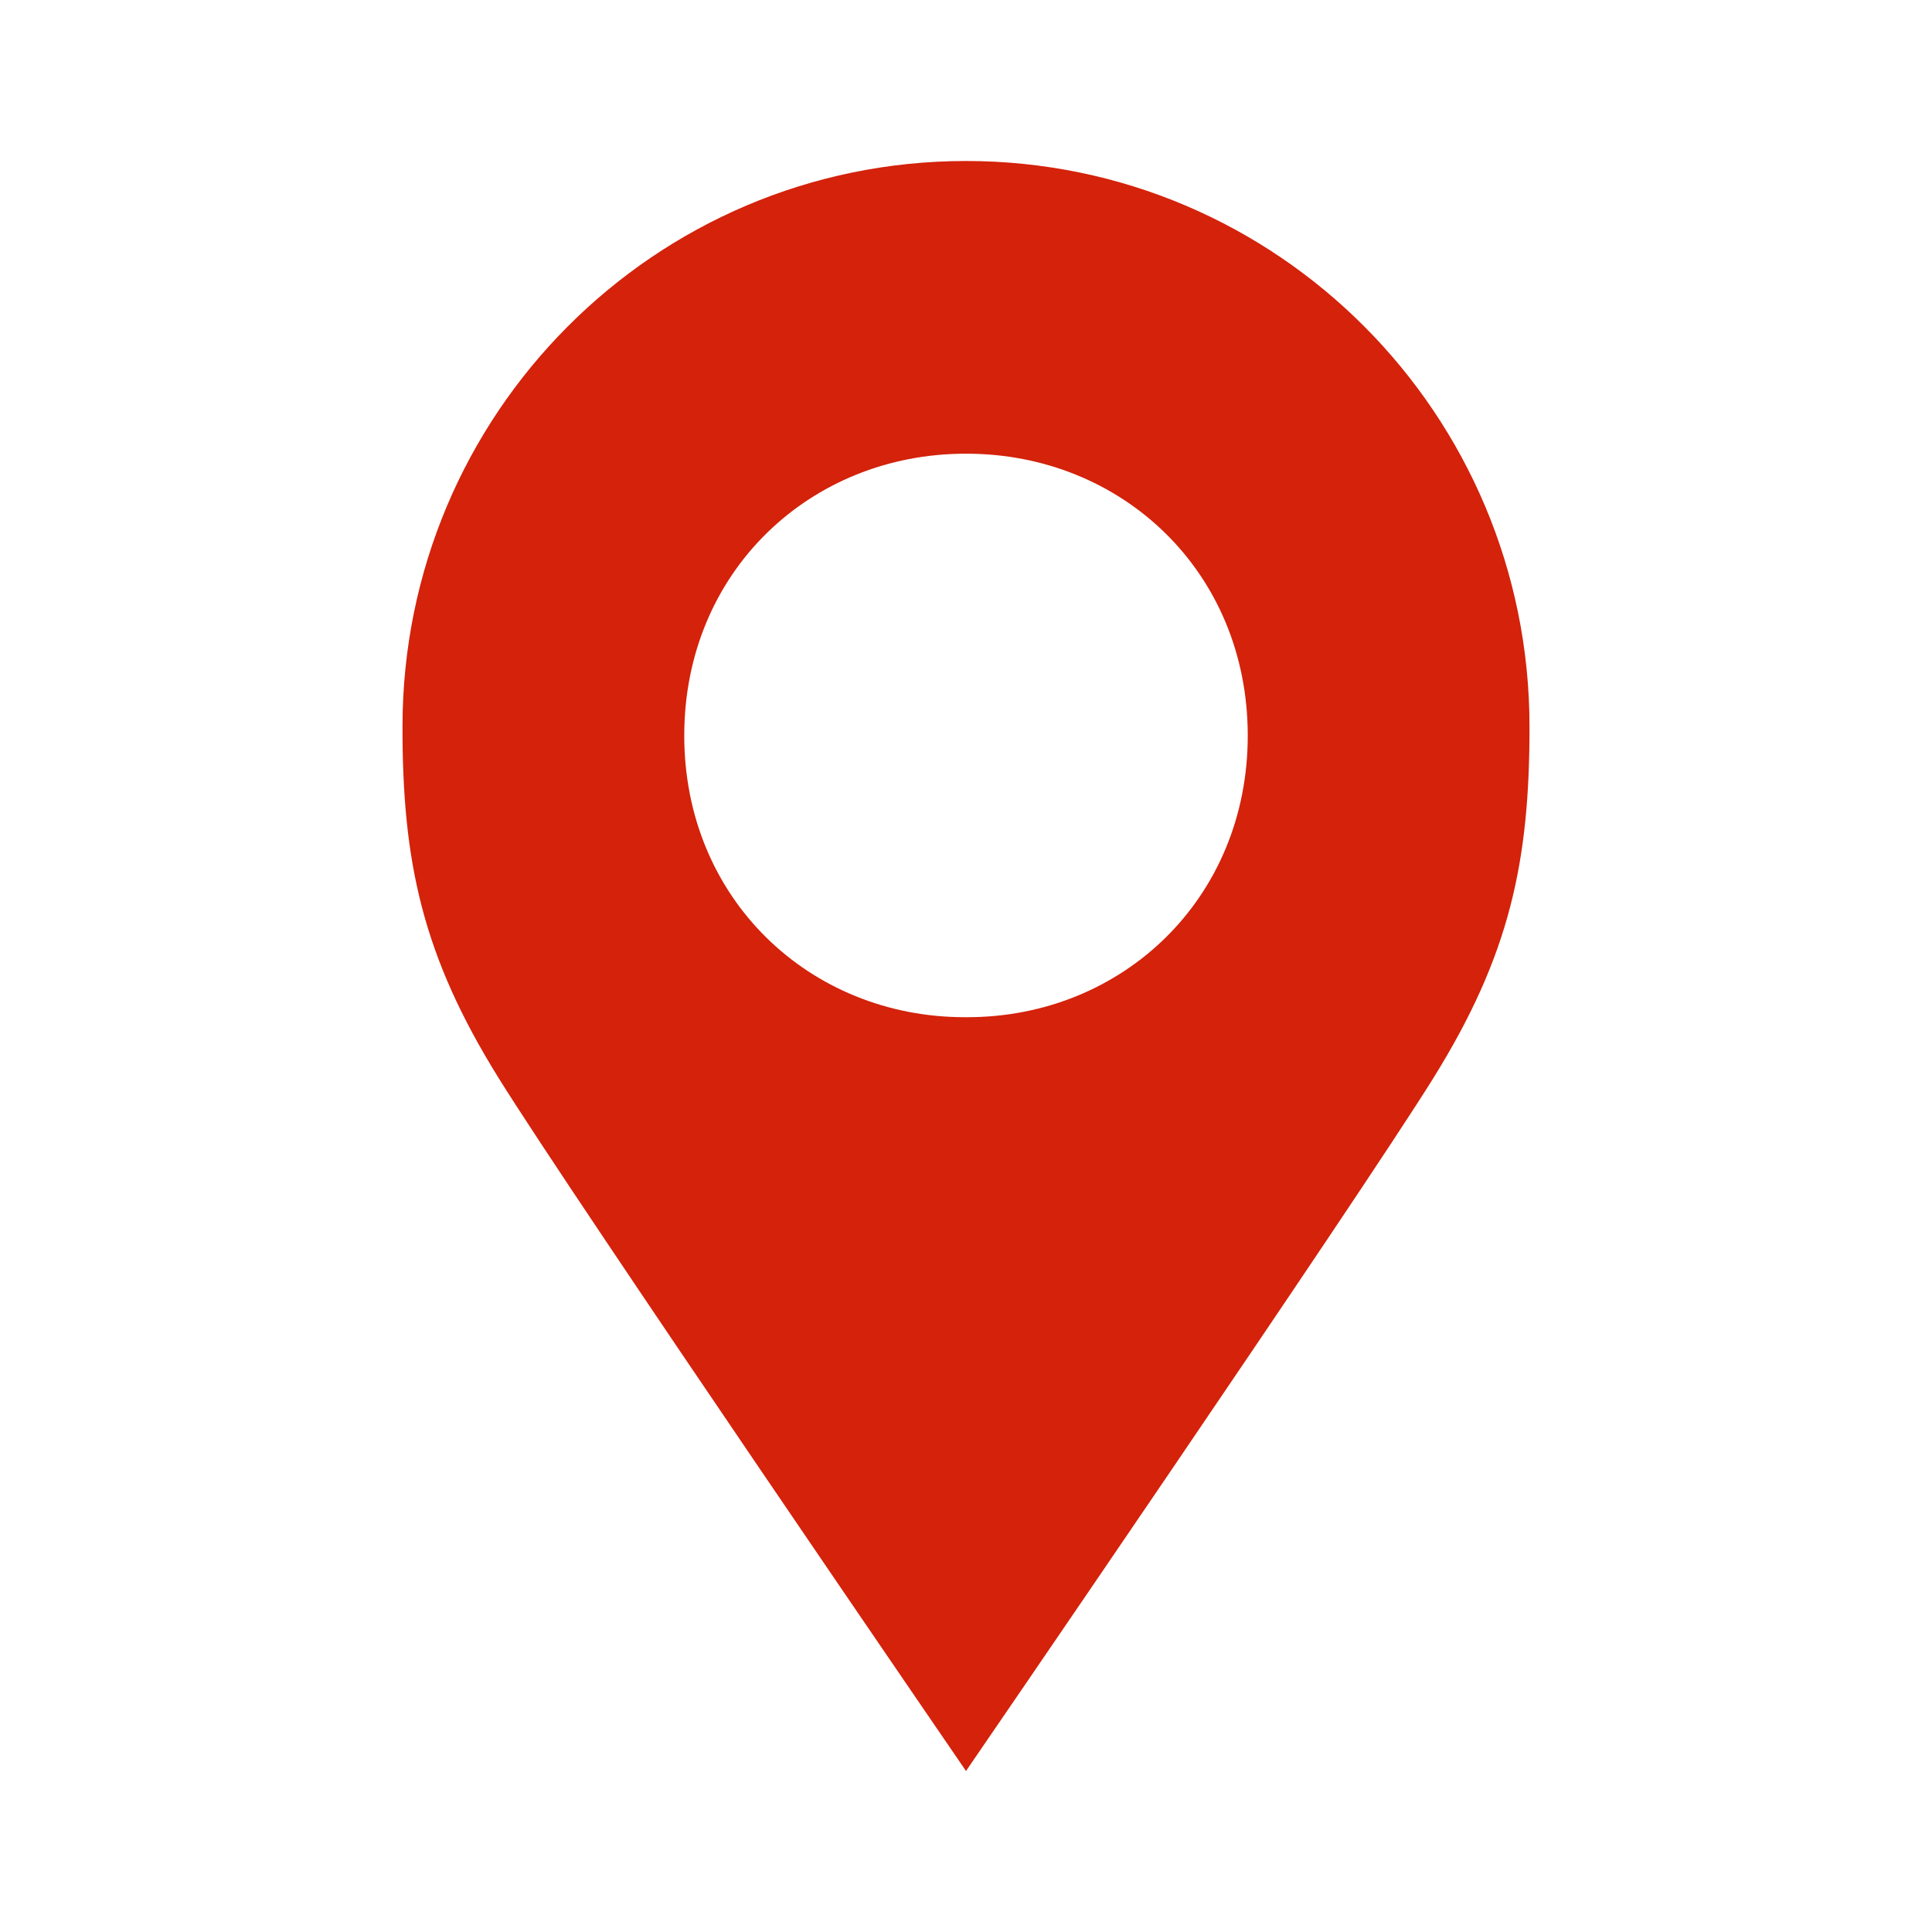 <!-- Uploaded to: SVGRepo, www.svgrepo.com, Transformed by: SVGRepo Tools -->
<svg width="800px" height="800px" viewBox="0 0 24 24" xmlns="http://www.w3.org/2000/svg">
  <path fill="#d4220b" fill-rule="evenodd" d="M893,108 C889.134,108 886,111.145 886,115.026 C885.998,116.705 886.246,117.869 887.196,119.395 C888.146,120.921 893,128 893,128 C893,128 897.854,120.921 898.804,119.395 C899.754,117.869 900.002,116.705 900,115.026 C900,111.145 896.866,108 893,108 L893,108 Z M893.016,118.636 L893,118.636 L892.984,118.636 C891.058,118.636 889.497,117.163 889.5,115.132 C889.503,113.1 891.067,111.636 892.995,111.636 L893,111.636 L893.006,111.636 C894.933,111.636 896.497,113.1 896.5,115.132 C896.503,117.163 894.942,118.636 893.016,118.636 L893.016,118.636 Z" transform="translate(-881 -106)"/>
</svg>